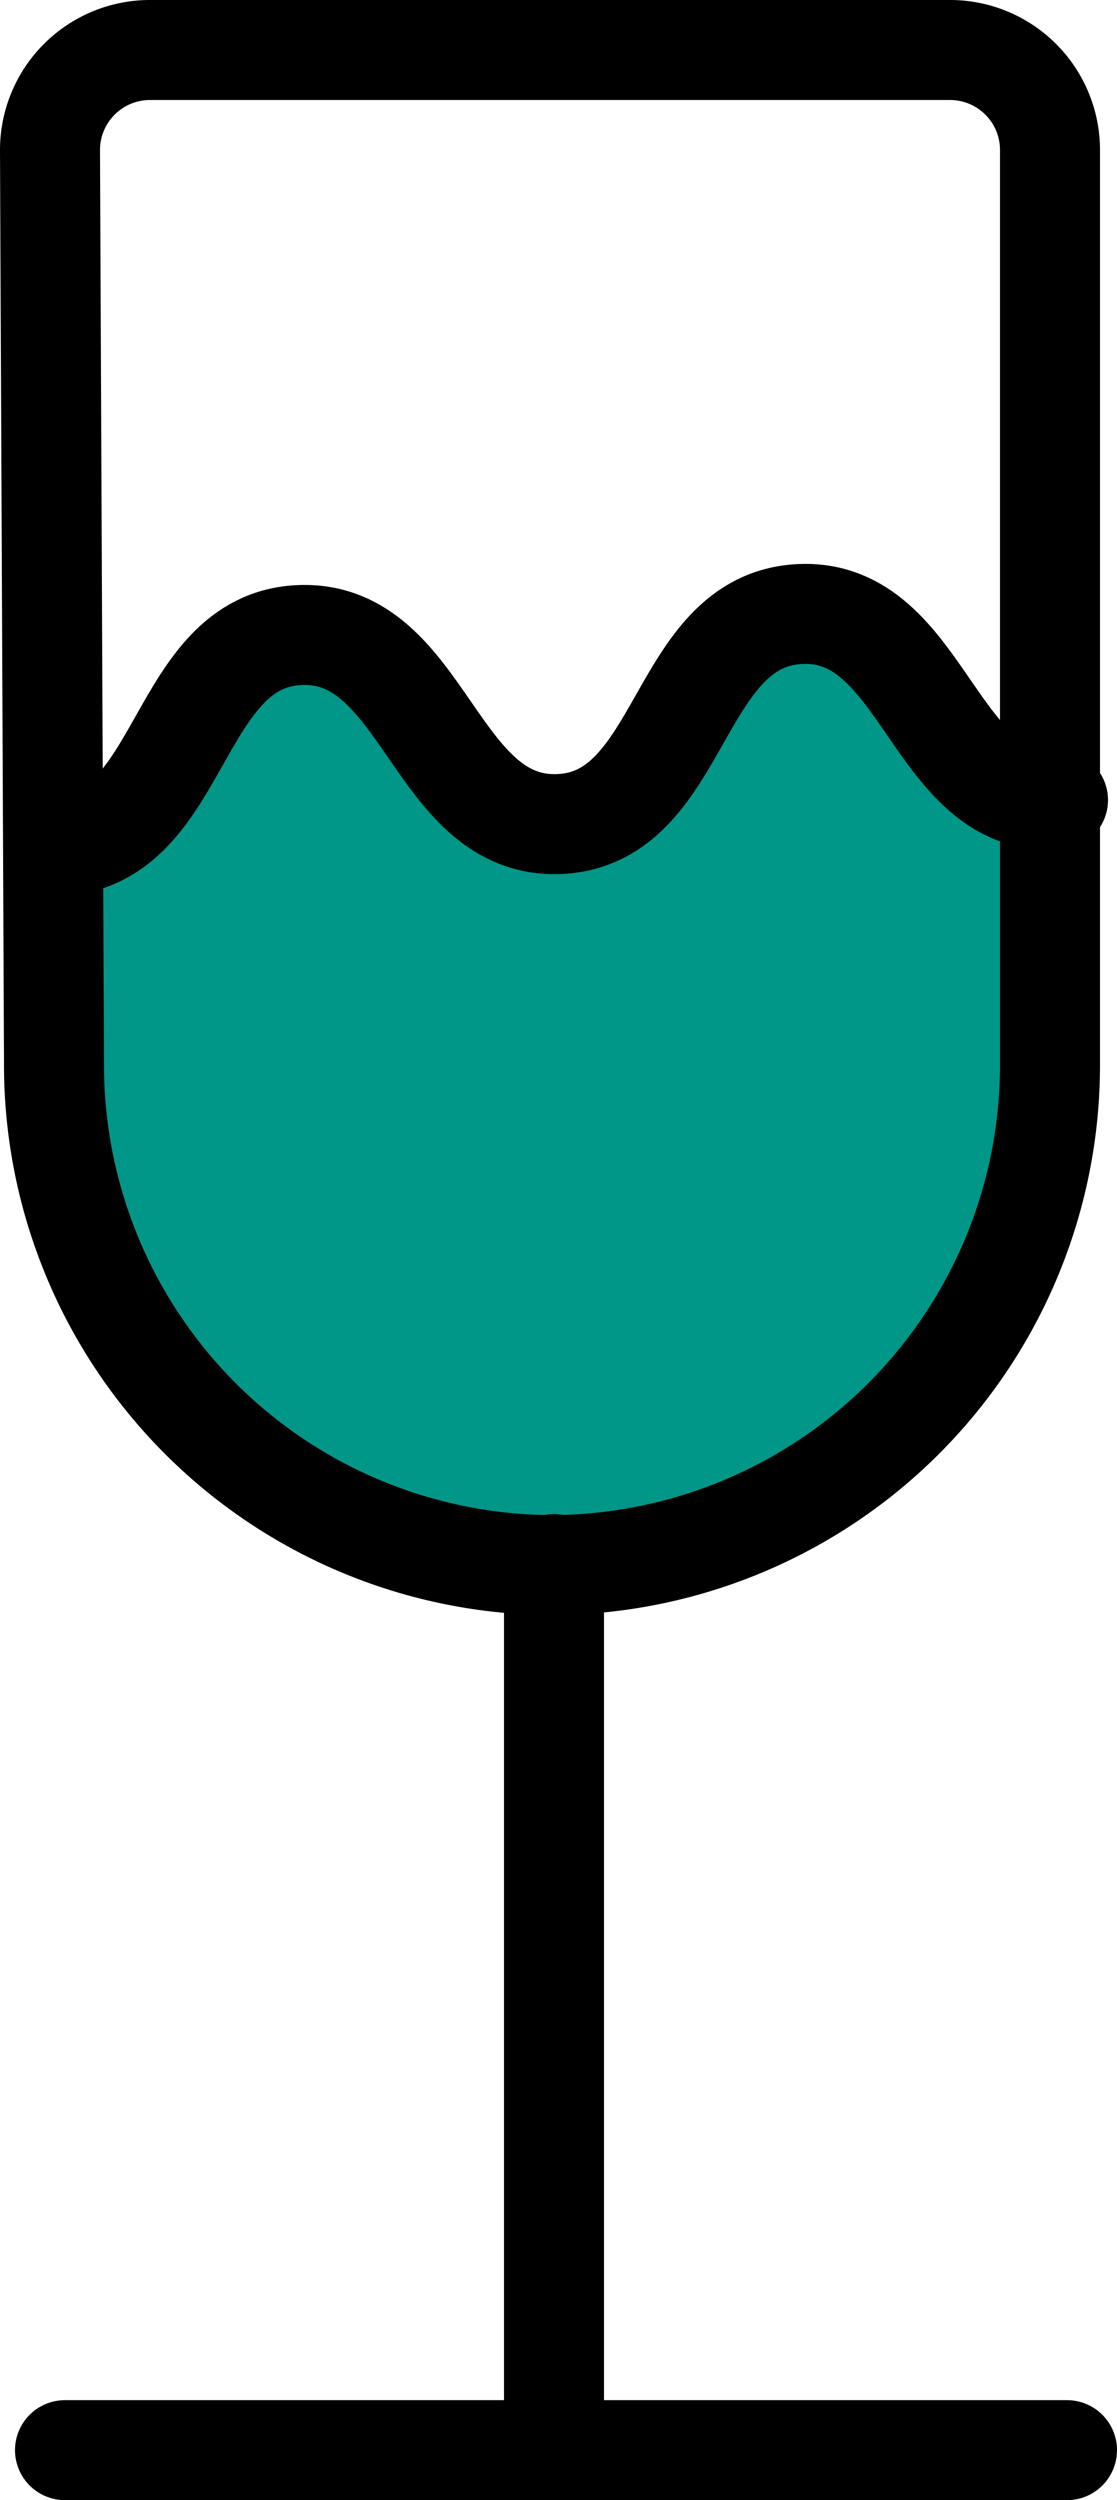 <svg xmlns="http://www.w3.org/2000/svg" viewBox="0 0 11.17 25"><defs/><title>Drinks_icon</title><g id="Layer_2"><g id="Drinks"><path class="cls-drinkicon1" d="M.67,10.64a5,5,0,0,0,5,5h0a5,5,0,0,0,5-5V8.24c-1.25,0-1.25-2-2.5-2s-1.25,2-2.5,2-1.25-2-2.5-2-1.25,2-2.5,2Z" style="fill: #009688;"/><path class="cls-drinkicon2" d="M.54,10.64.5,1.5a1,1,0,0,1,1-1h8a1,1,0,0,1,1,1l0,9.15a5,5,0,0,1-5,5h0A5,5,0,0,1,.54,10.64Z" style="fill: none; stroke: #000; stroke-linecap: round; stroke-linejoin: round;"/><line class="cls-drinkicon2" x1="5.54" y1="15.64" x2="5.54" y2="24.5" style="fill: none; stroke: #000; stroke-linecap: round; stroke-linejoin: round;"/><line class="cls-drinkicon2" x1="0.65" y1="24.5" x2="10.67" y2="24.5" style="fill: none; stroke: #000; stroke-linecap: round; stroke-linejoin: round;"/><path class="cls-drinkicon2" d="M10.58,8C9.33,8.08,9.25,6.08,8,6.14S6.84,8.19,5.59,8.24,4.25,6.3,3,6.35,1.84,8.4.59,8.46" style="fill: none; stroke: #000; stroke-linecap: round; stroke-linejoin: round;"/></g></g></svg>
